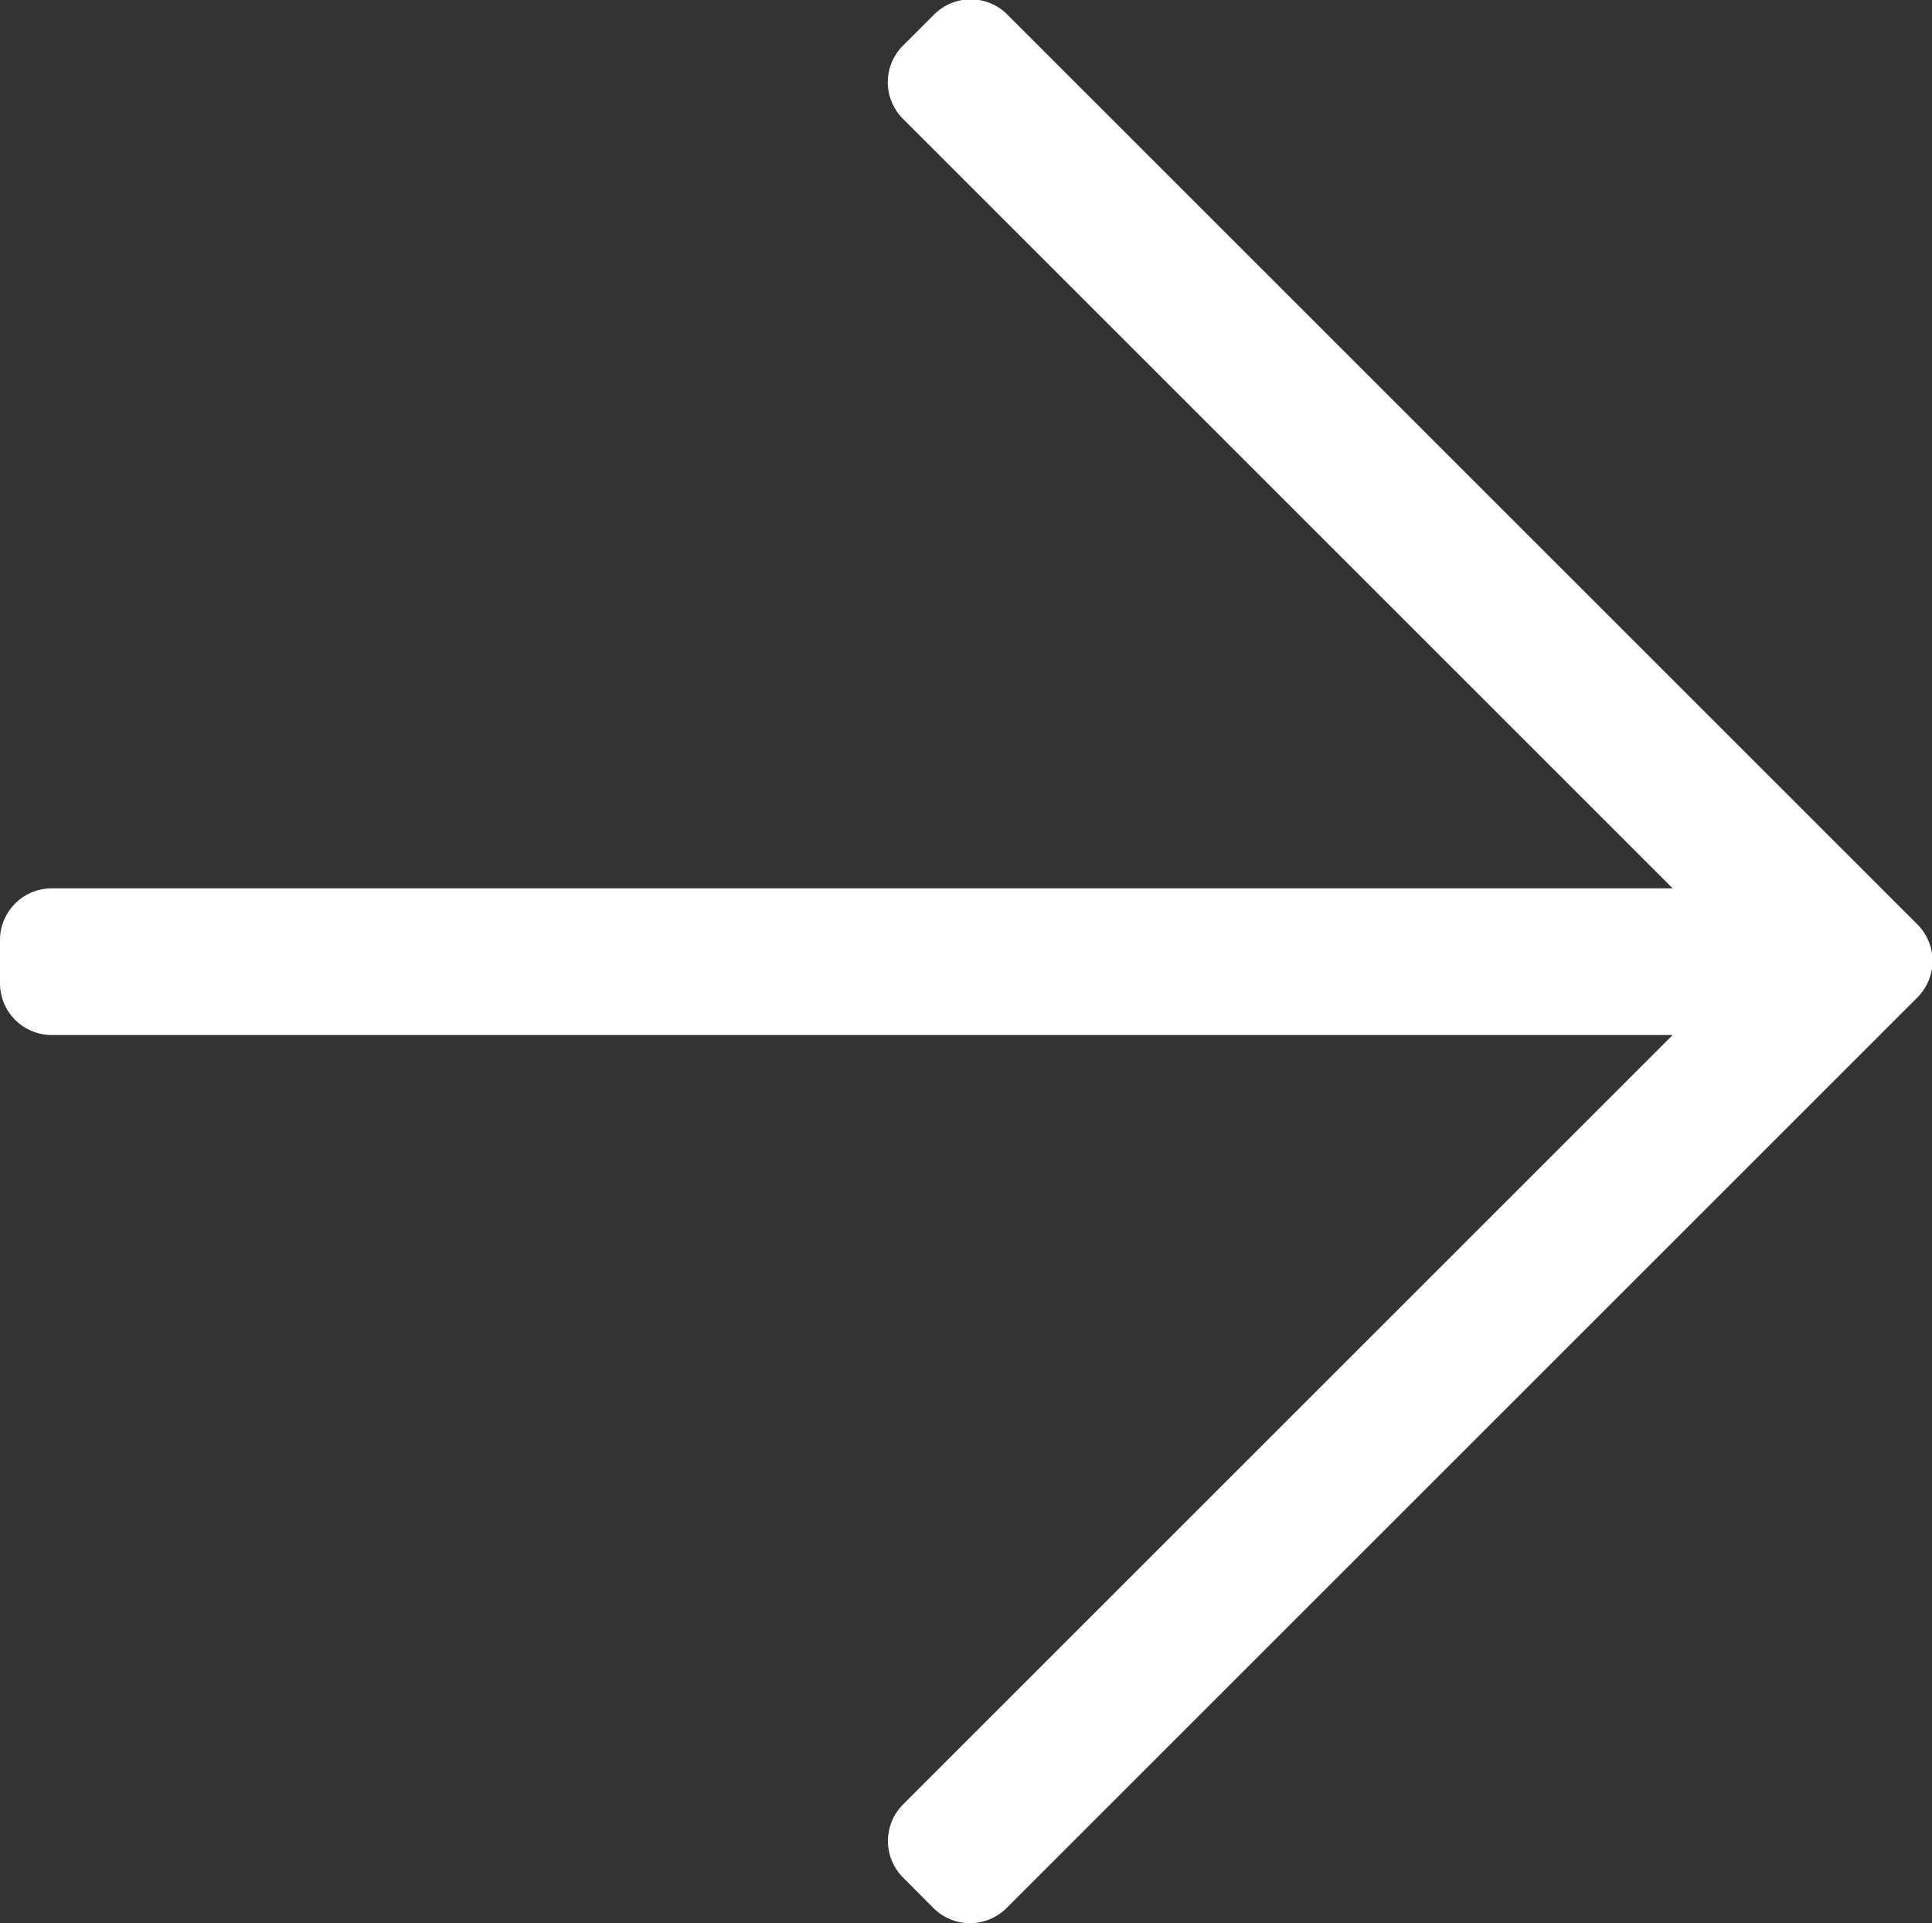 <svg xmlns="http://www.w3.org/2000/svg" width="14" height="13.941" viewBox="0 0 14 13.941">
  <rect x="0" y="0" width="14" height="13.941" fill="#333333" stroke="none"/>
  <path id="arrow-right" d="M-.236-12.86l-.221.221a.375.375,0,0,0,0,.53L5.121-6.531H-6.625A.375.375,0,0,0-7-6.156v.313a.375.375,0,0,0,.375.375H5.121L-.456.109a.375.375,0,0,0,0,.53L-.236.86a.375.375,0,0,0,.53,0l6.6-6.6a.375.375,0,0,0,0-.53l-6.6-6.6A.375.375,0,0,0-.236-12.86Z" transform="translate(7 12.97)" fill="#fff"/>
</svg>
